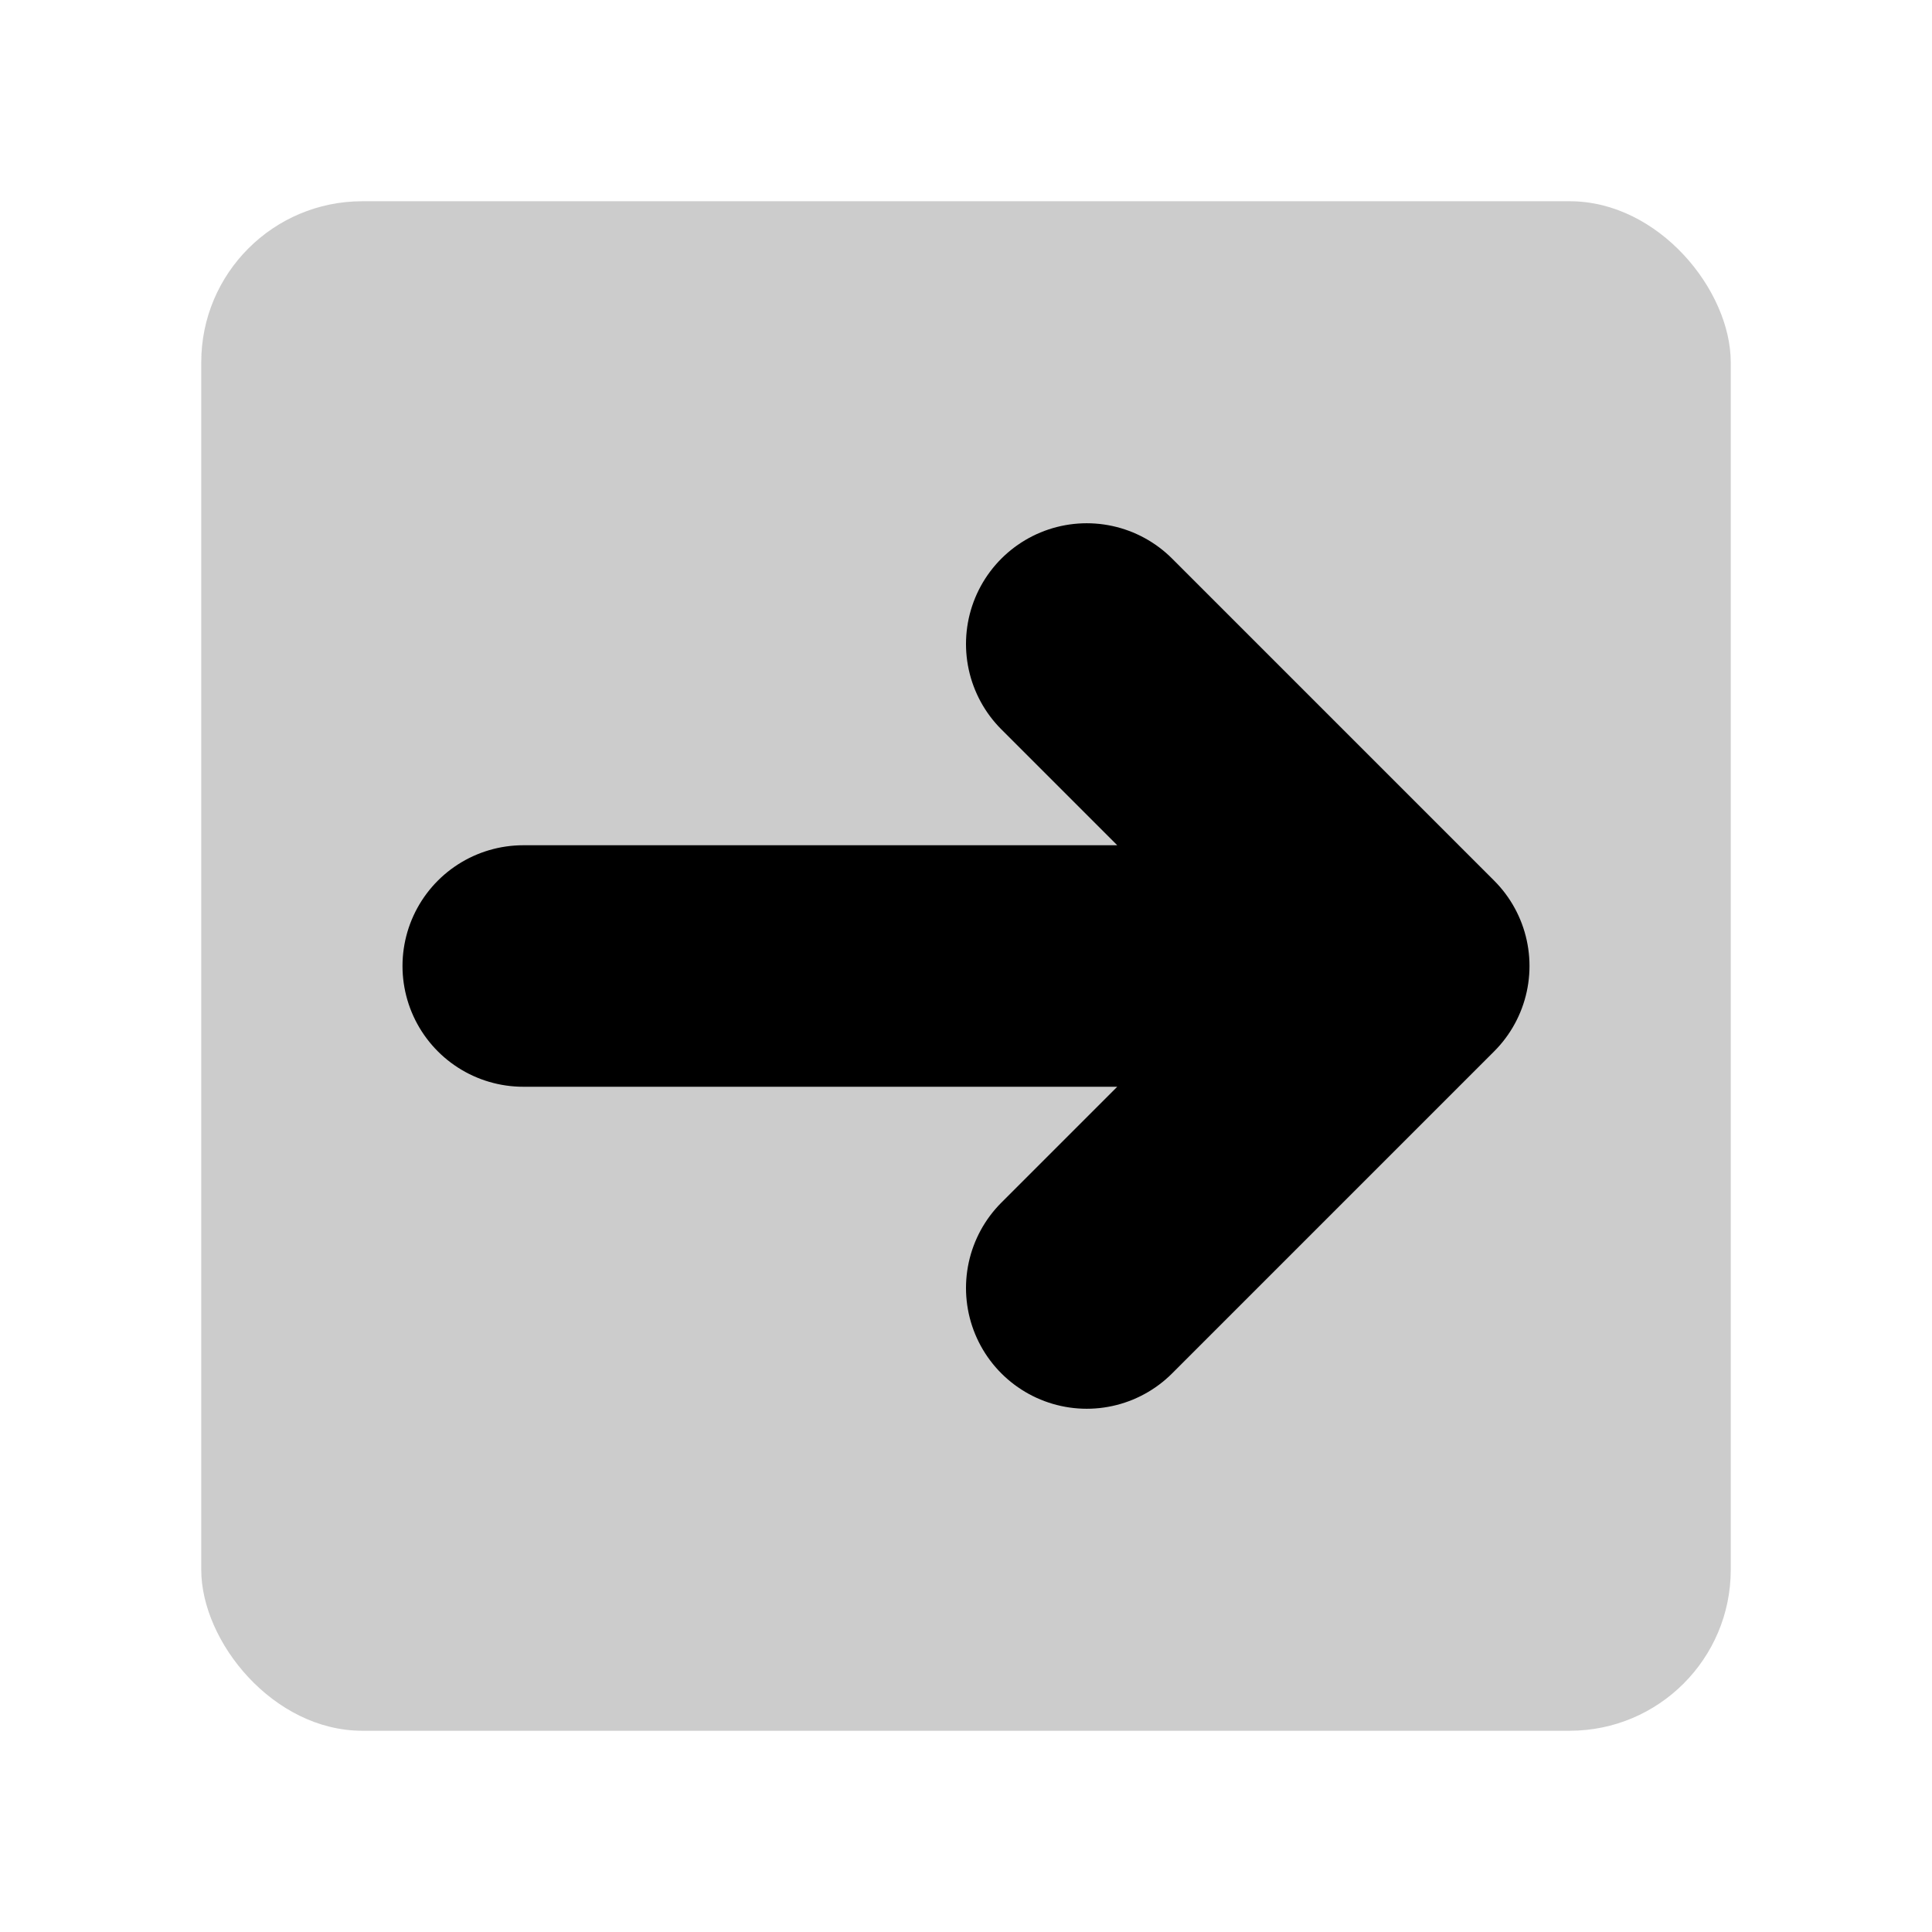<svg xmlns="http://www.w3.org/2000/svg" width="48" height="48" fill="none" viewBox="0 0 48 48">
  <rect width="38" height="38" x="5" y="5" fill="#000" opacity=".2" rx="4"/>
  <path stroke="#000" stroke-linecap="round" stroke-linejoin="round" stroke-width="6" d="M13 24h22m0 0l-8-8m8 8l-8 8"/>
</svg>
